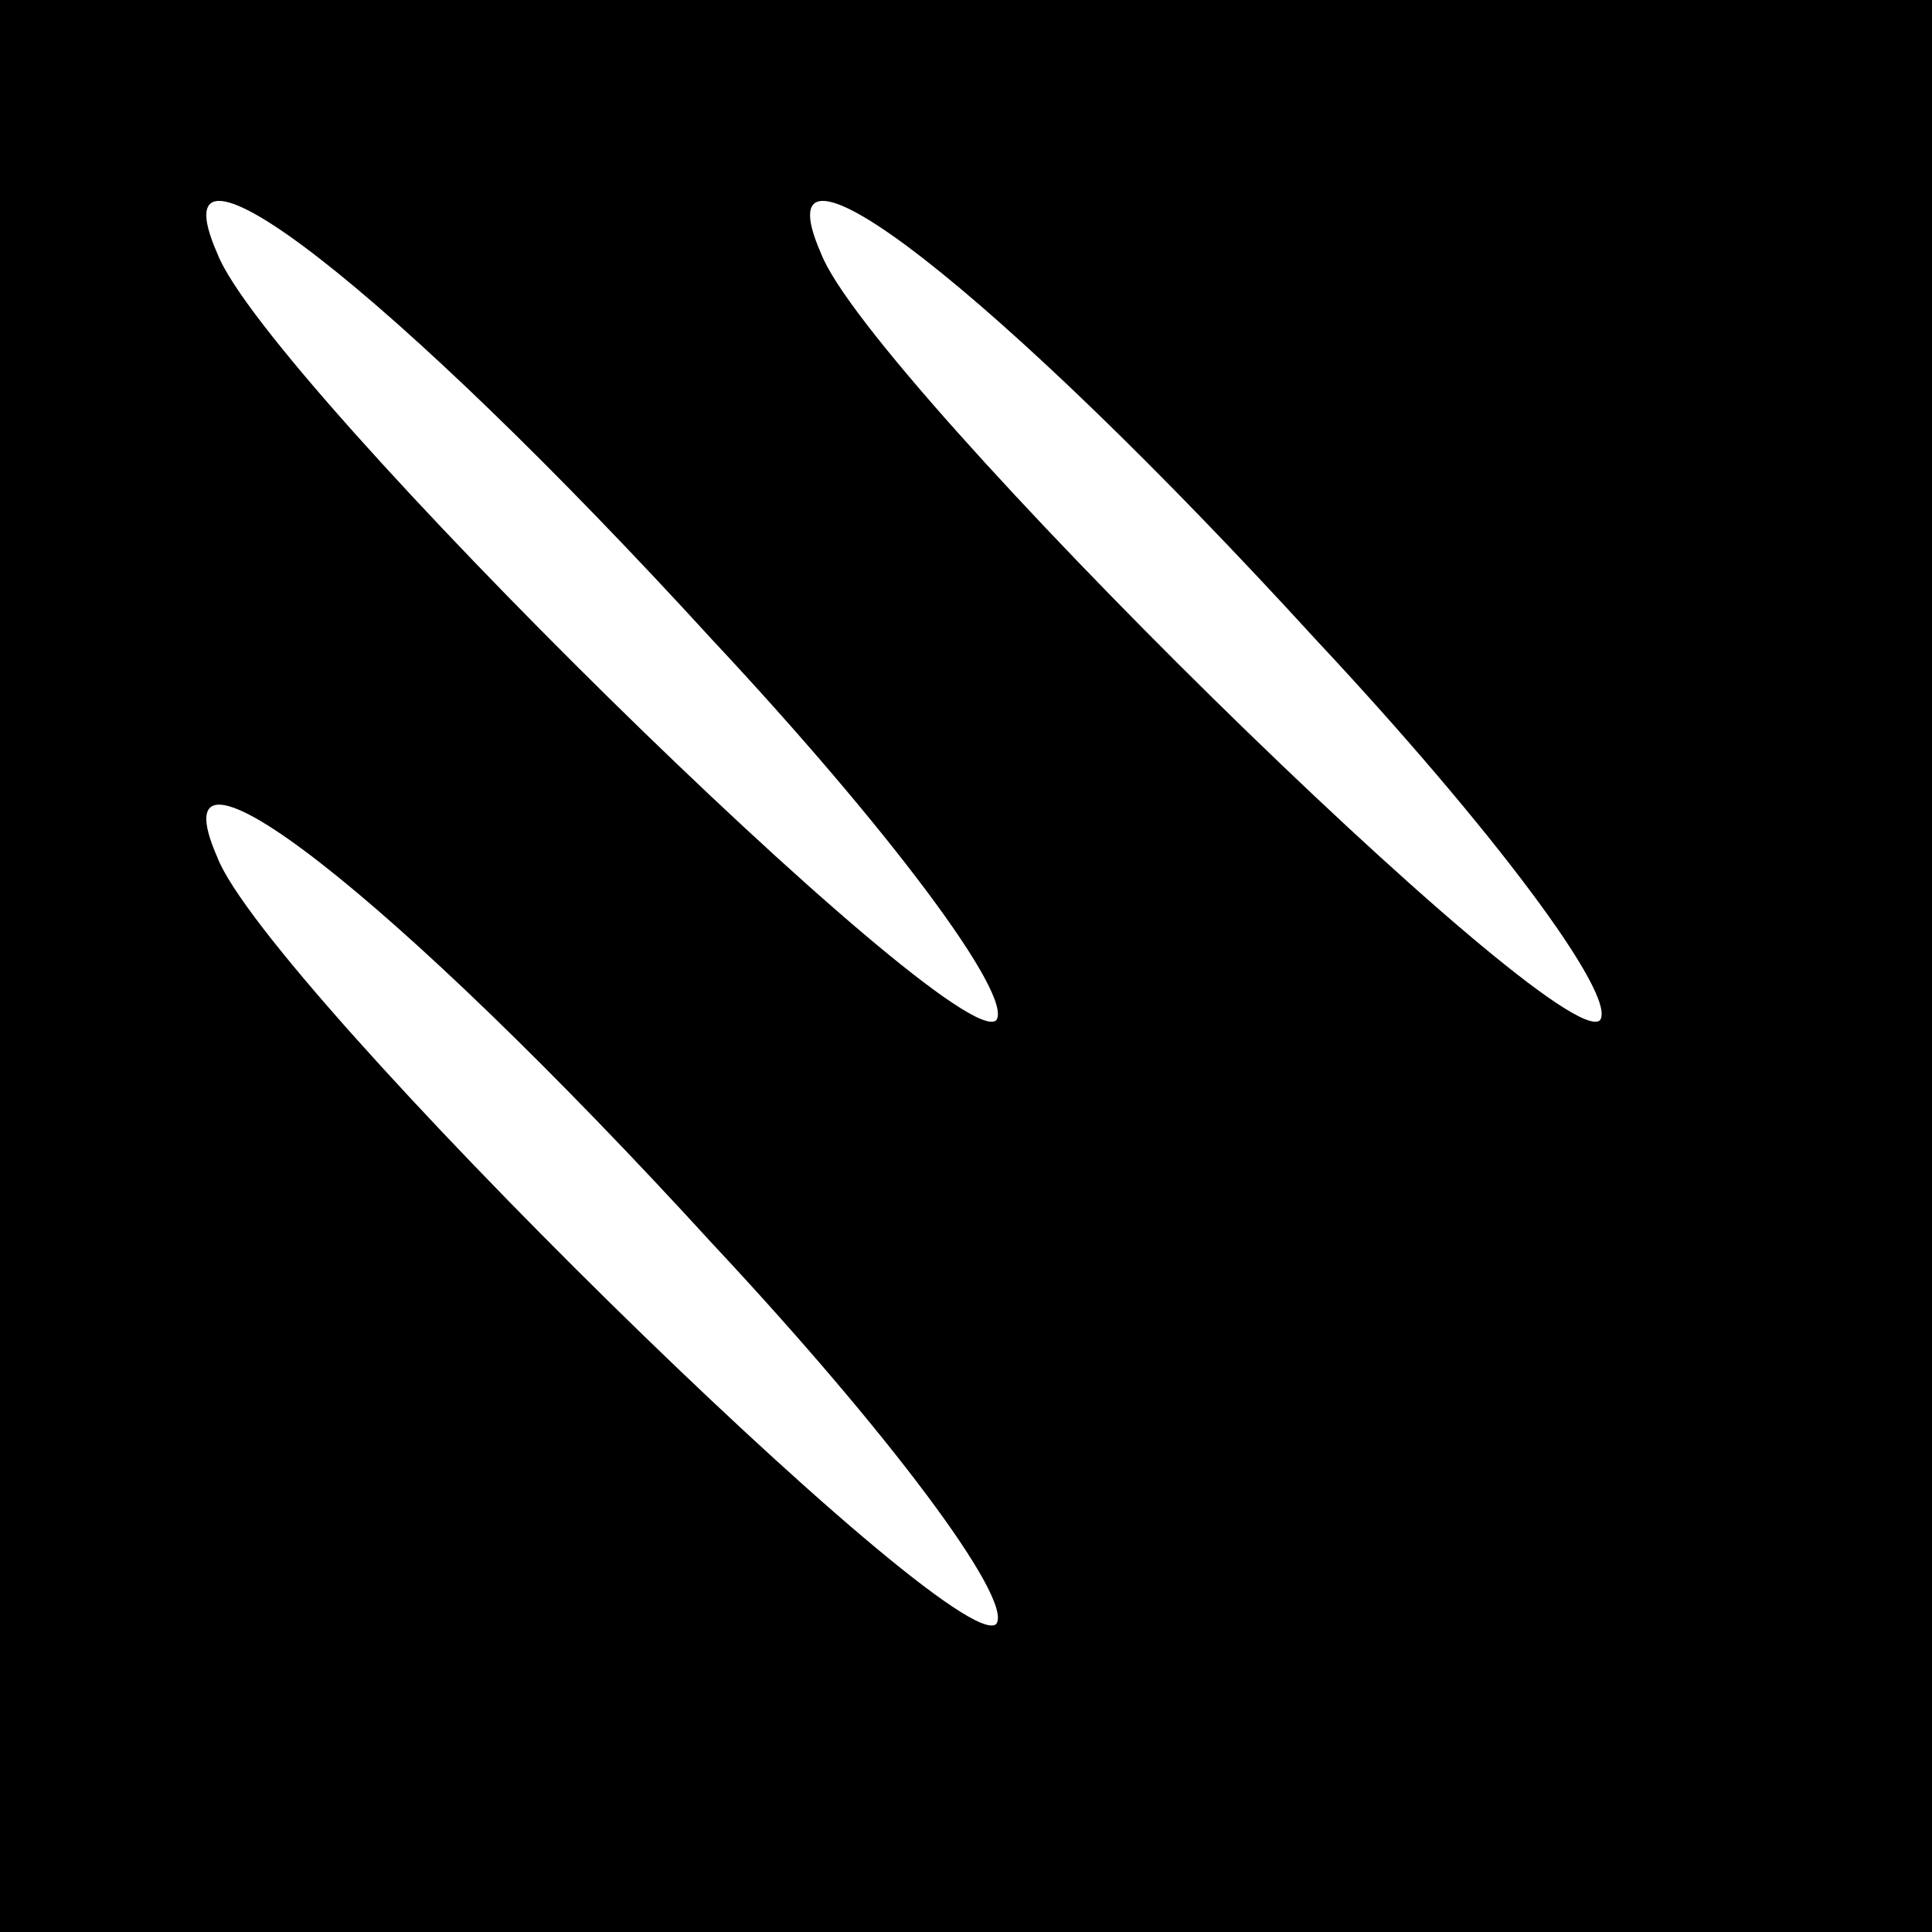 <?xml version="1.0" standalone="no"?>
<!DOCTYPE svg PUBLIC "-//W3C//DTD SVG 20010904//EN"
 "http://www.w3.org/TR/2001/REC-SVG-20010904/DTD/svg10.dtd">
<svg version="1.0" xmlns="http://www.w3.org/2000/svg"
 width="32pt" height="32pt" viewBox="0 0 32 32"
 preserveAspectRatio="xMidYMid meet">
<rect x="0" y="0" width="32" height="32" fill="#808080" stroke="none"/>
<g transform="translate(0,32) scale(0.1,-0.1)"
fill="#000000" stroke="none">
<path fill="#000000" stroke="none" d="M0 160 l0 -160 160 0 160 0 0 160 0
160 -160 0 -160 0 0 -160z"/>
<path fill="#ffffff" stroke="none" d="M118 214 c29 -31 50 -59 47 -63 -7 -6
-121 106 -129 127 -11 25 29 -6 82 -64z"/>
<path fill="#ffffff" stroke="none" d="M218 214 c29 -31 50 -59 47 -63 -7 -6
-121 106 -129 127 -11 25 29 -6 82 -64z"/>
<path fill="#ffffff" stroke="none" d="M118 114 c29 -31 50 -59 47 -63 -7 -6
-121 106 -129 127 -11 25 29 -6 82 -64z"/>
</g>
</svg>
